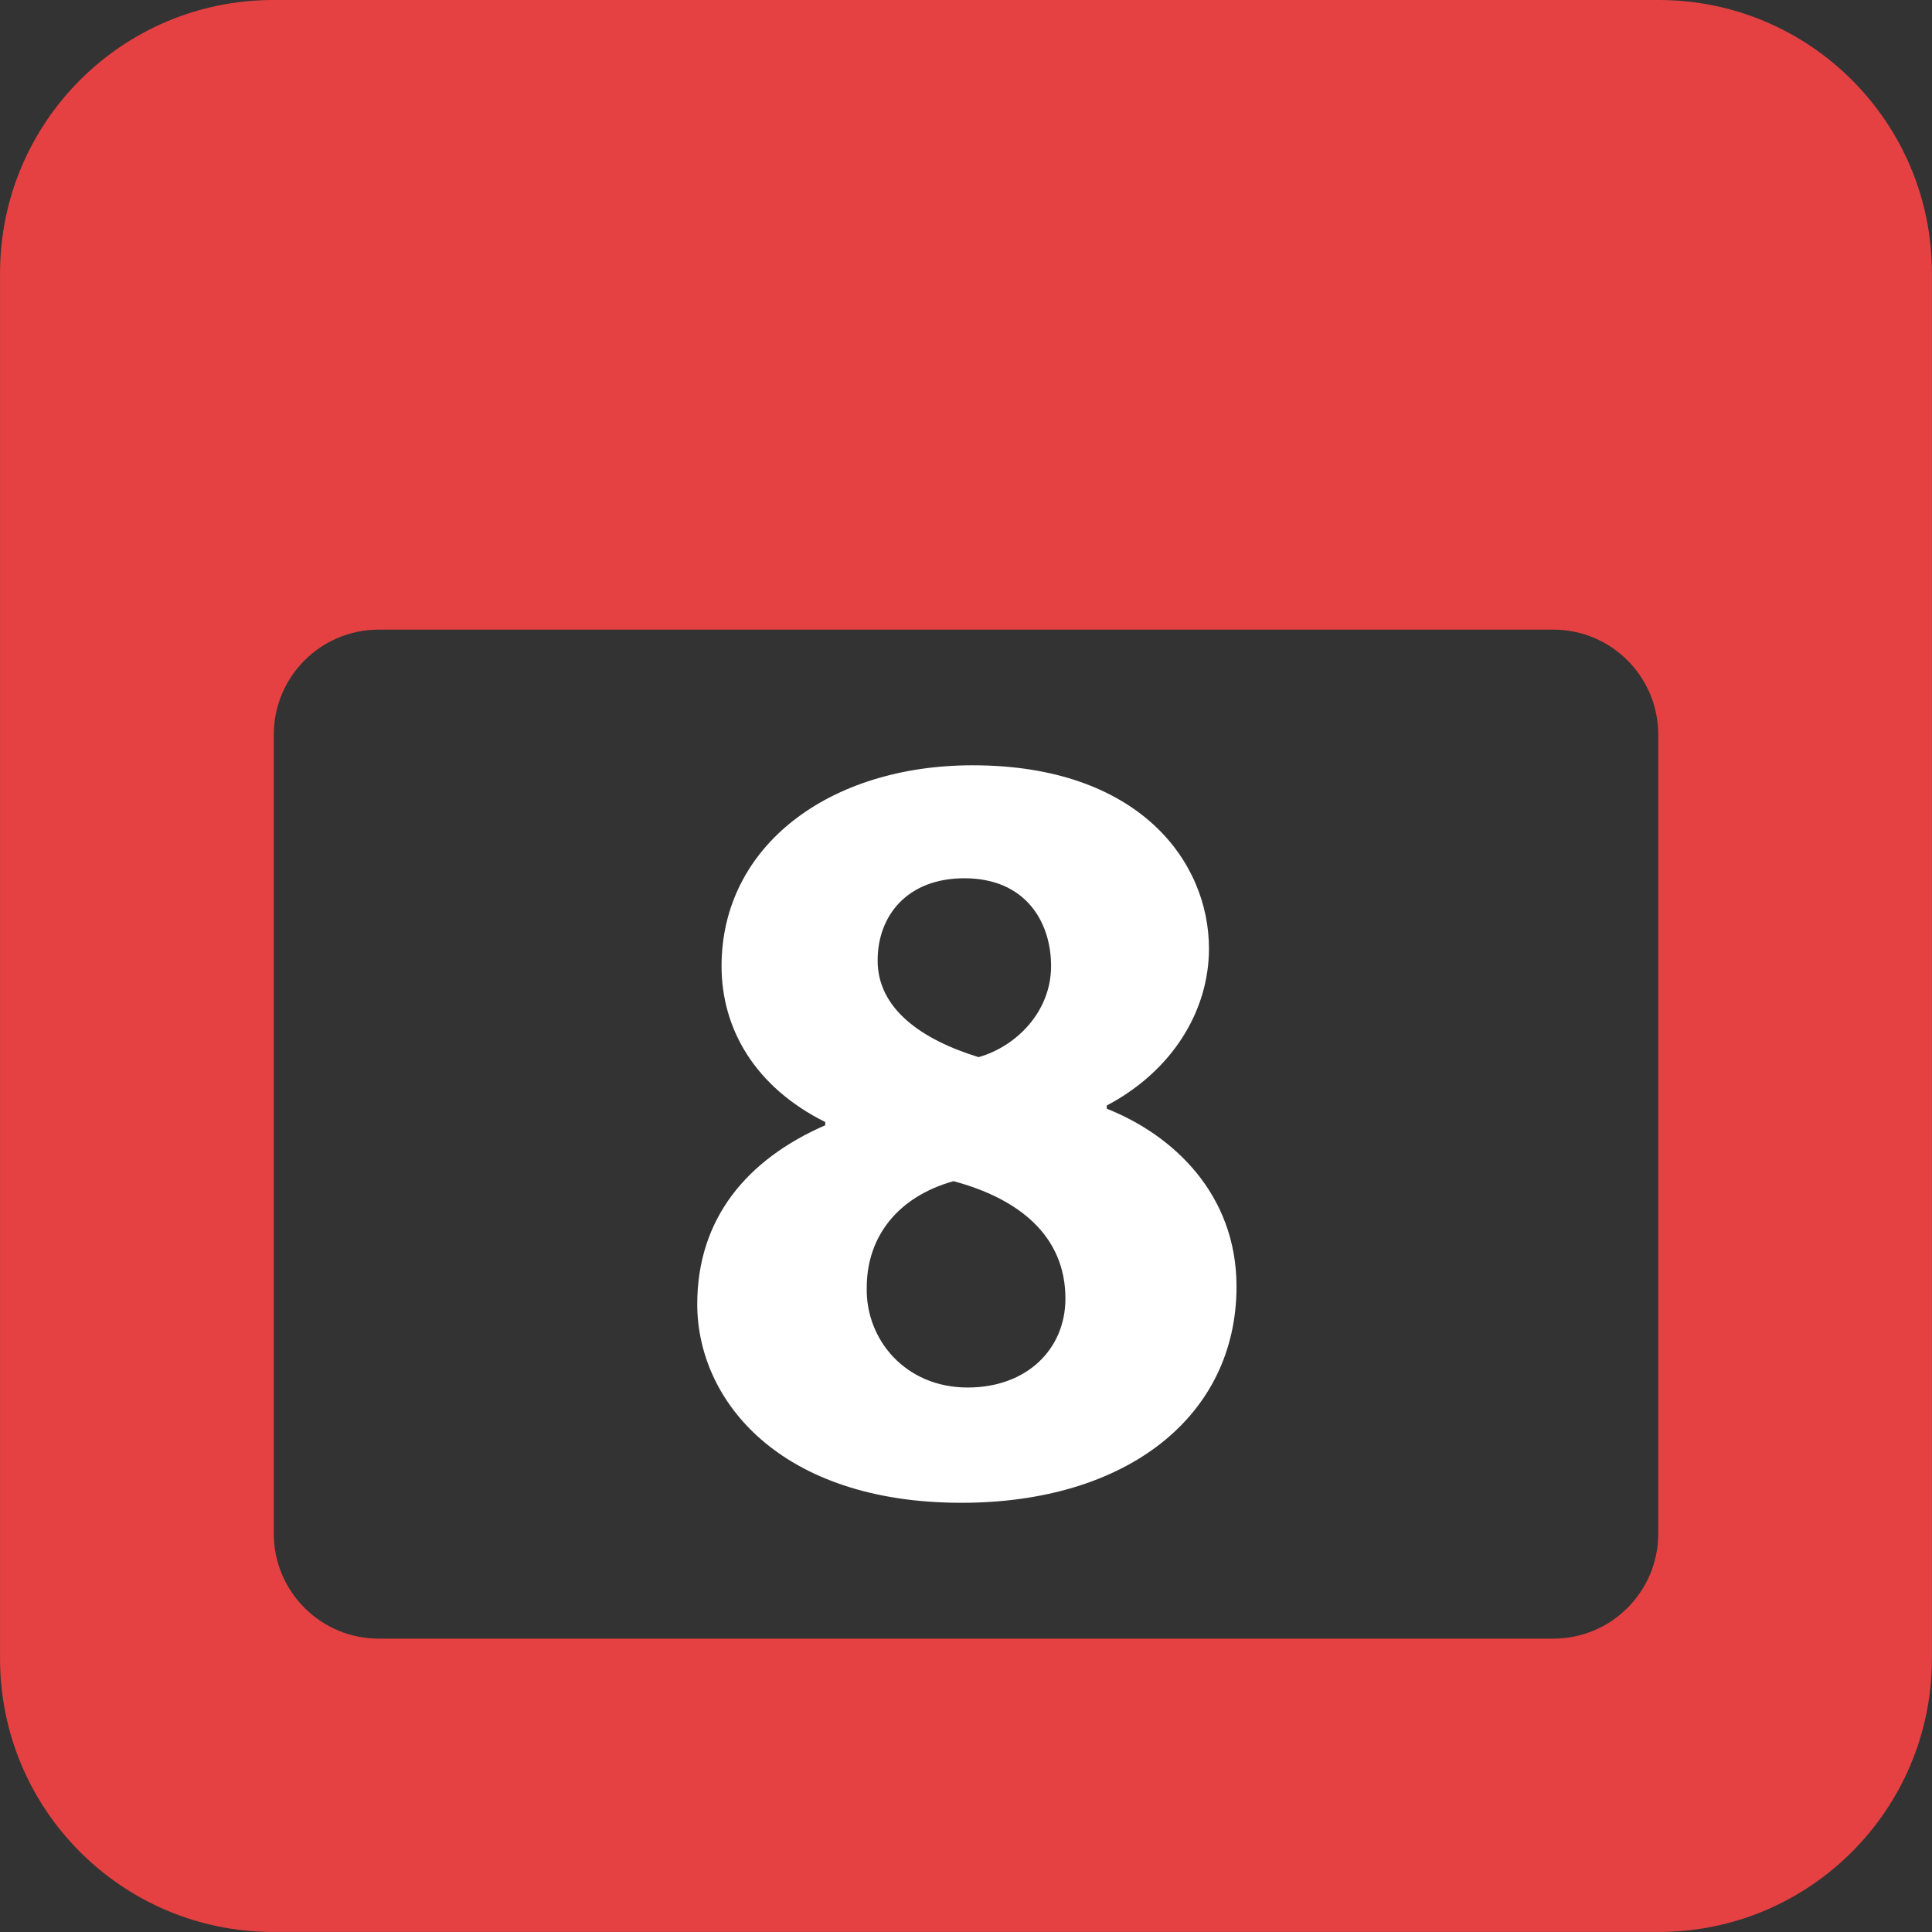 <?xml version="1.0" encoding="iso-8859-1"?>
<!-- Generator: Adobe Illustrator 16.0.0, SVG Export Plug-In . SVG Version: 6.00 Build 0)  -->
<!DOCTYPE svg PUBLIC "-//W3C//DTD SVG 1.1//EN" "http://www.w3.org/Graphics/SVG/1.1/DTD/svg11.dtd">
<svg version="1.1" id="Capa_1" xmlns="http://www.w3.org/2000/svg" xmlns:xlink="http://www.w3.org/1999/xlink" x="0px" y="0px"
	 width="190" height="190px" viewBox="0 0 45.936 45.936" style="enable-background:new 0 0 45.936 45.936;"
	 xml:space="preserve">
<rect x="0" y="0" width="45.936" height="45.936" fill="#333333" stroke="none"/>
<g>
	<g>
		<path fill="#e54142" d="M39.438,0H6.497C2.909,0,0.001,2.909,0.001,6.497v32.94c0,3.59,2.908,6.498,6.496,6.498h32.941
			c3.588,0,6.496-2.908,6.496-6.498V6.497C45.937,2.909,43.026,0,39.438,0z M39.427,36.465c0,1.379-1.117,2.496-2.496,2.496H9.006
			c-1.378,0-2.496-1.117-2.496-2.496V17.467c0-1.379,1.118-2.497,2.496-2.497h27.925c1.379,0,2.496,1.118,2.496,2.497V36.465z"/>
		<path fill="#FFF" d="M26.315,26.361v-0.076c1.58-0.835,2.43-2.271,2.43-3.732c0-2.061-1.656-4.357-5.621-4.357
			c-3.393,0-5.968,1.904-5.968,4.775c0,1.488,0.791,2.871,2.465,3.707v0.077c-1.86,0.81-3.043,2.218-3.043,4.253
			c0,2.297,1.975,4.723,6.281,4.723c3.939,0,6.541-2.062,6.541-5.142C29.399,28.396,27.897,26.988,26.315,26.361z M22.93,20.882
			c1.459,0,2.061,1.044,2.061,2.087c0,1.07-0.809,1.905-1.723,2.166c-1.355-0.416-2.401-1.148-2.401-2.297
			C20.866,21.769,21.573,20.882,22.93,20.882z M23.007,32.99c-1.488,0-2.427-1.148-2.399-2.374c0-1.228,0.756-2.167,2.062-2.532
			c1.563,0.417,2.662,1.305,2.662,2.793C25.331,32.076,24.418,32.99,23.007,32.99z"/>
	</g>
</g>
<g>
</g>
<g>
</g>
<g>
</g>
<g>
</g>
<g>
</g>
<g>
</g>
<g>
</g>
<g>
</g>
<g>
</g>
<g>
</g>
<g>
</g>
<g>
</g>
<g>
</g>
<g>
</g>
<g>
</g>
</svg>
